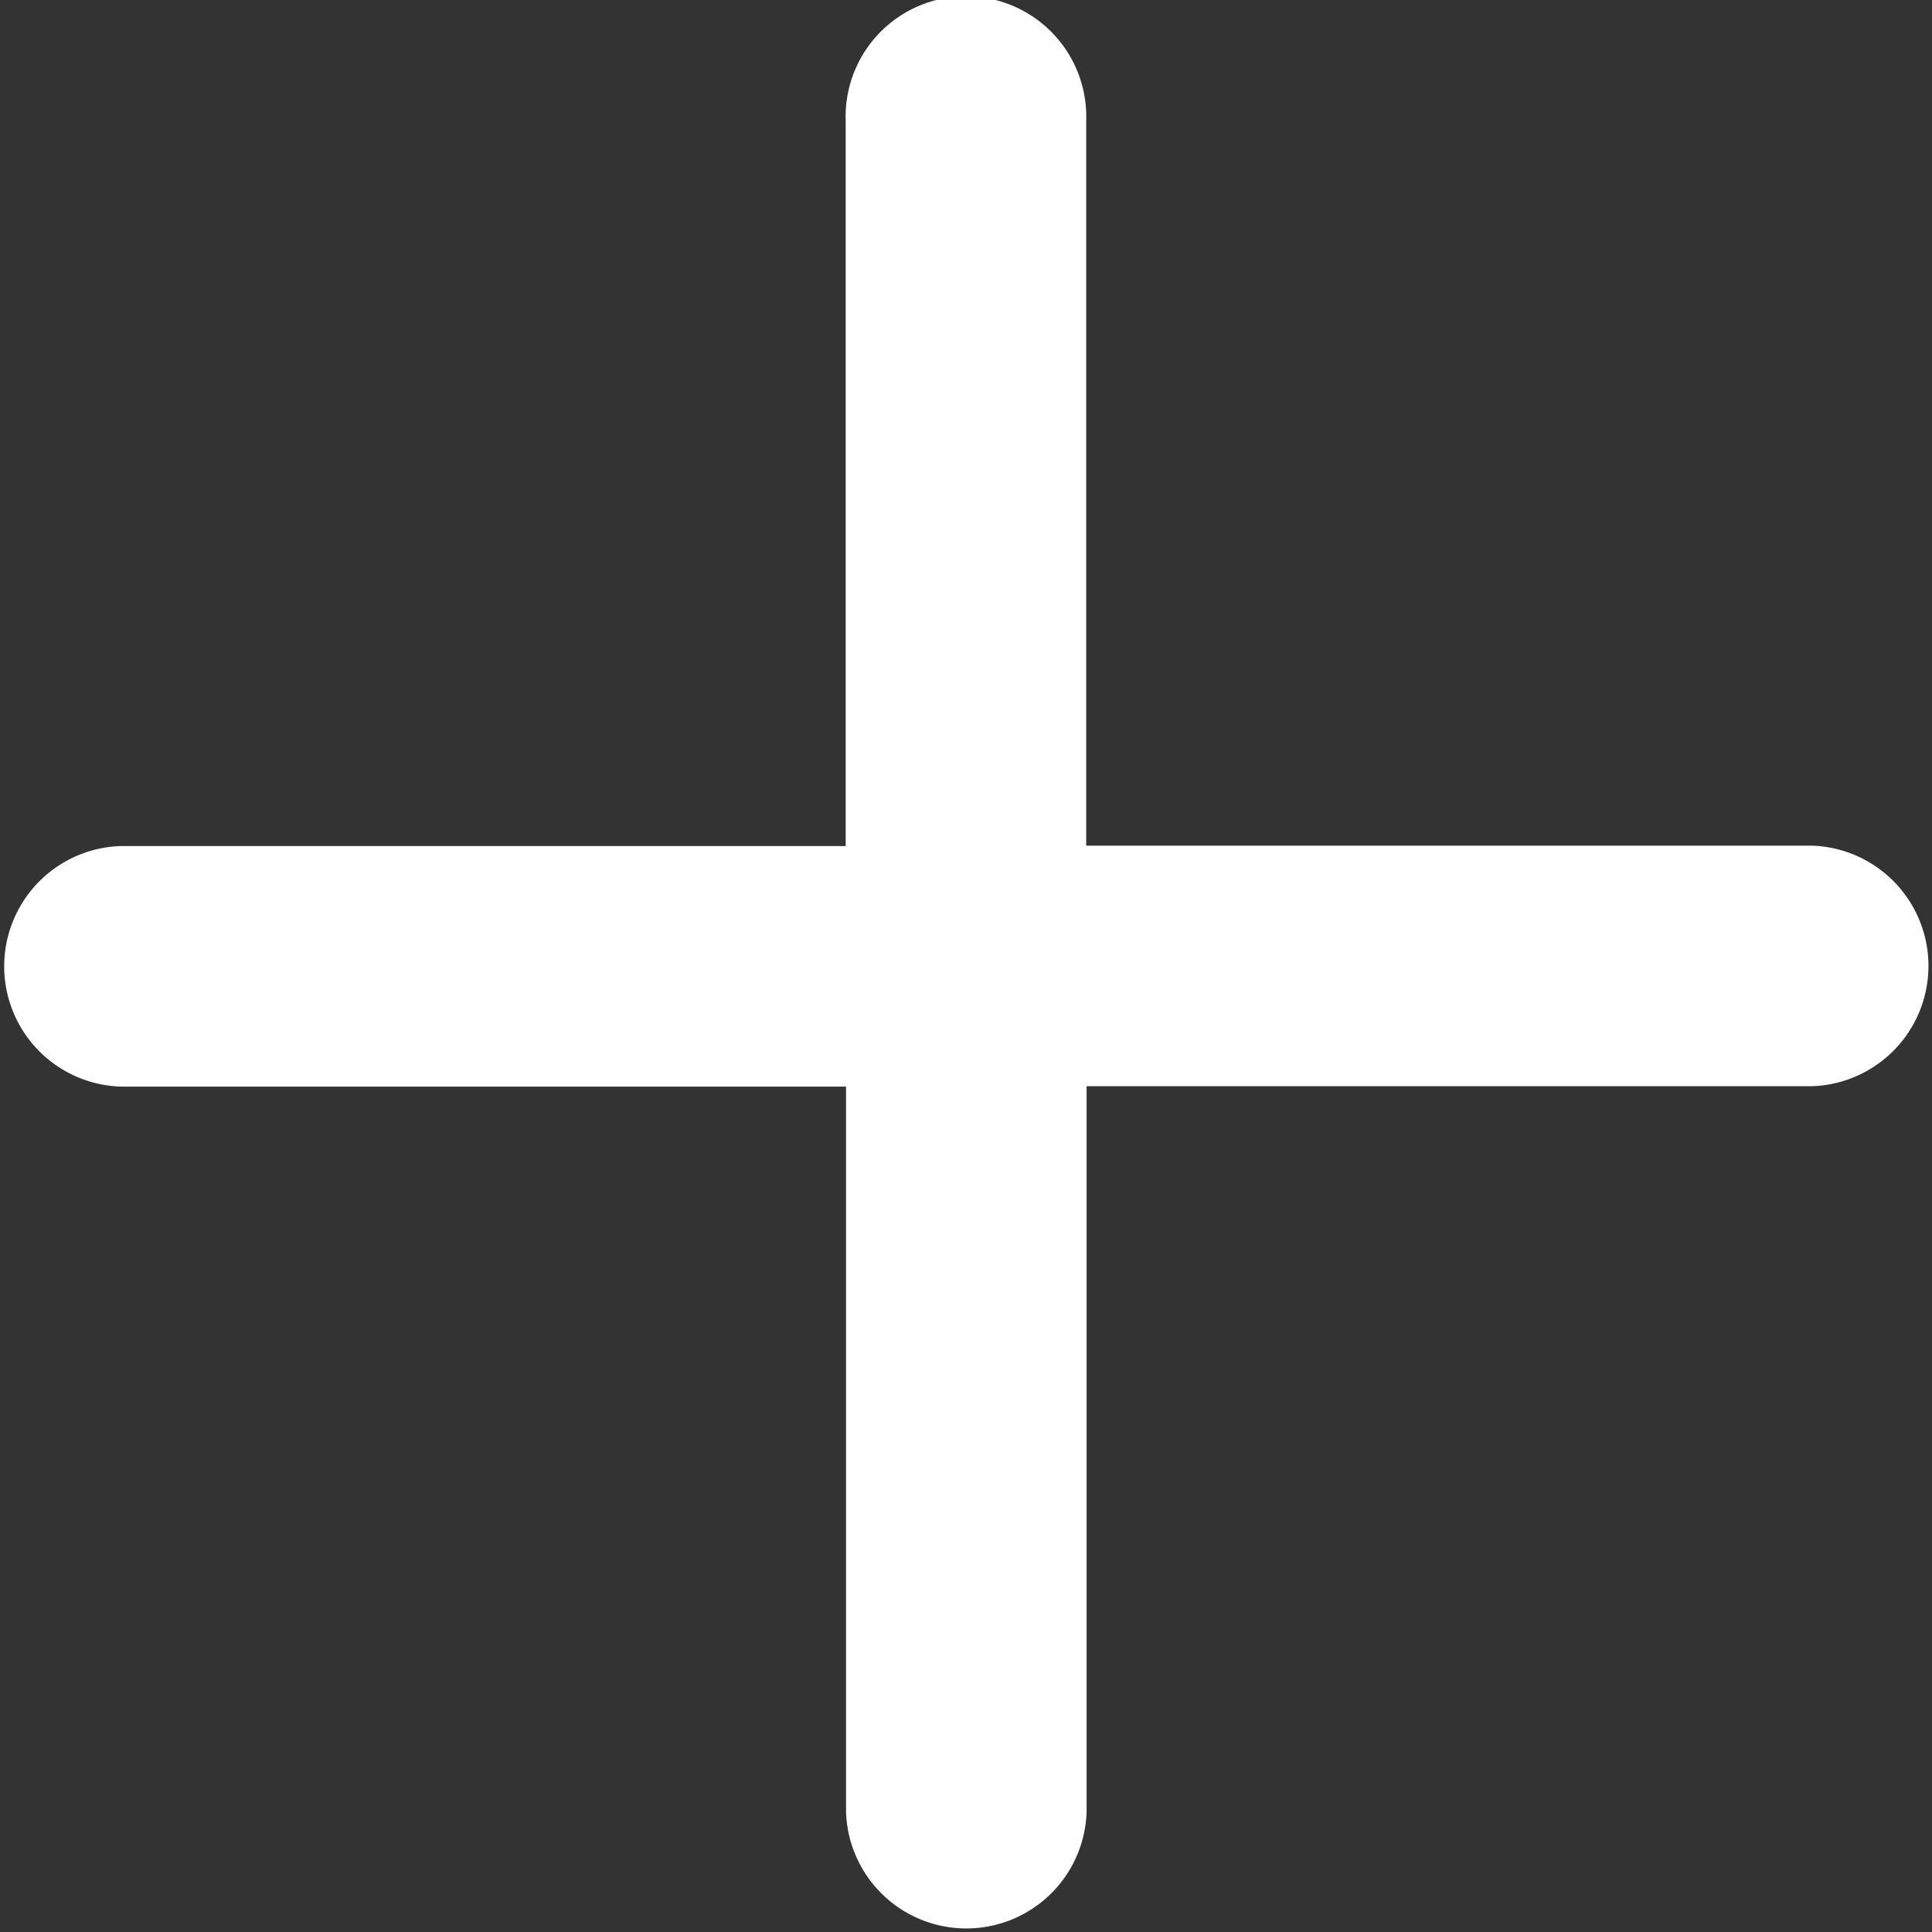 <svg xmlns="http://www.w3.org/2000/svg" width="14.98" height="14.98" viewBox="0 0 14.98 14.98">
  <rect x="0" y="0" width="14.98" height="14.98" fill="#333333" stroke="none"/>
  <path id="Icon_ionic-ios-add" data-name="Icon ionic-ios-add" d="M23.012,15.522H17.387V9.9a.933.933,0,1,0-1.865,0v5.625H9.9a.933.933,0,0,0,0,1.865h5.625v5.625a.933.933,0,0,0,1.865,0V17.387h5.625a.933.933,0,0,0,0-1.865Z" transform="translate(-8.965 -8.965)" fill="#fff"/>
</svg>
